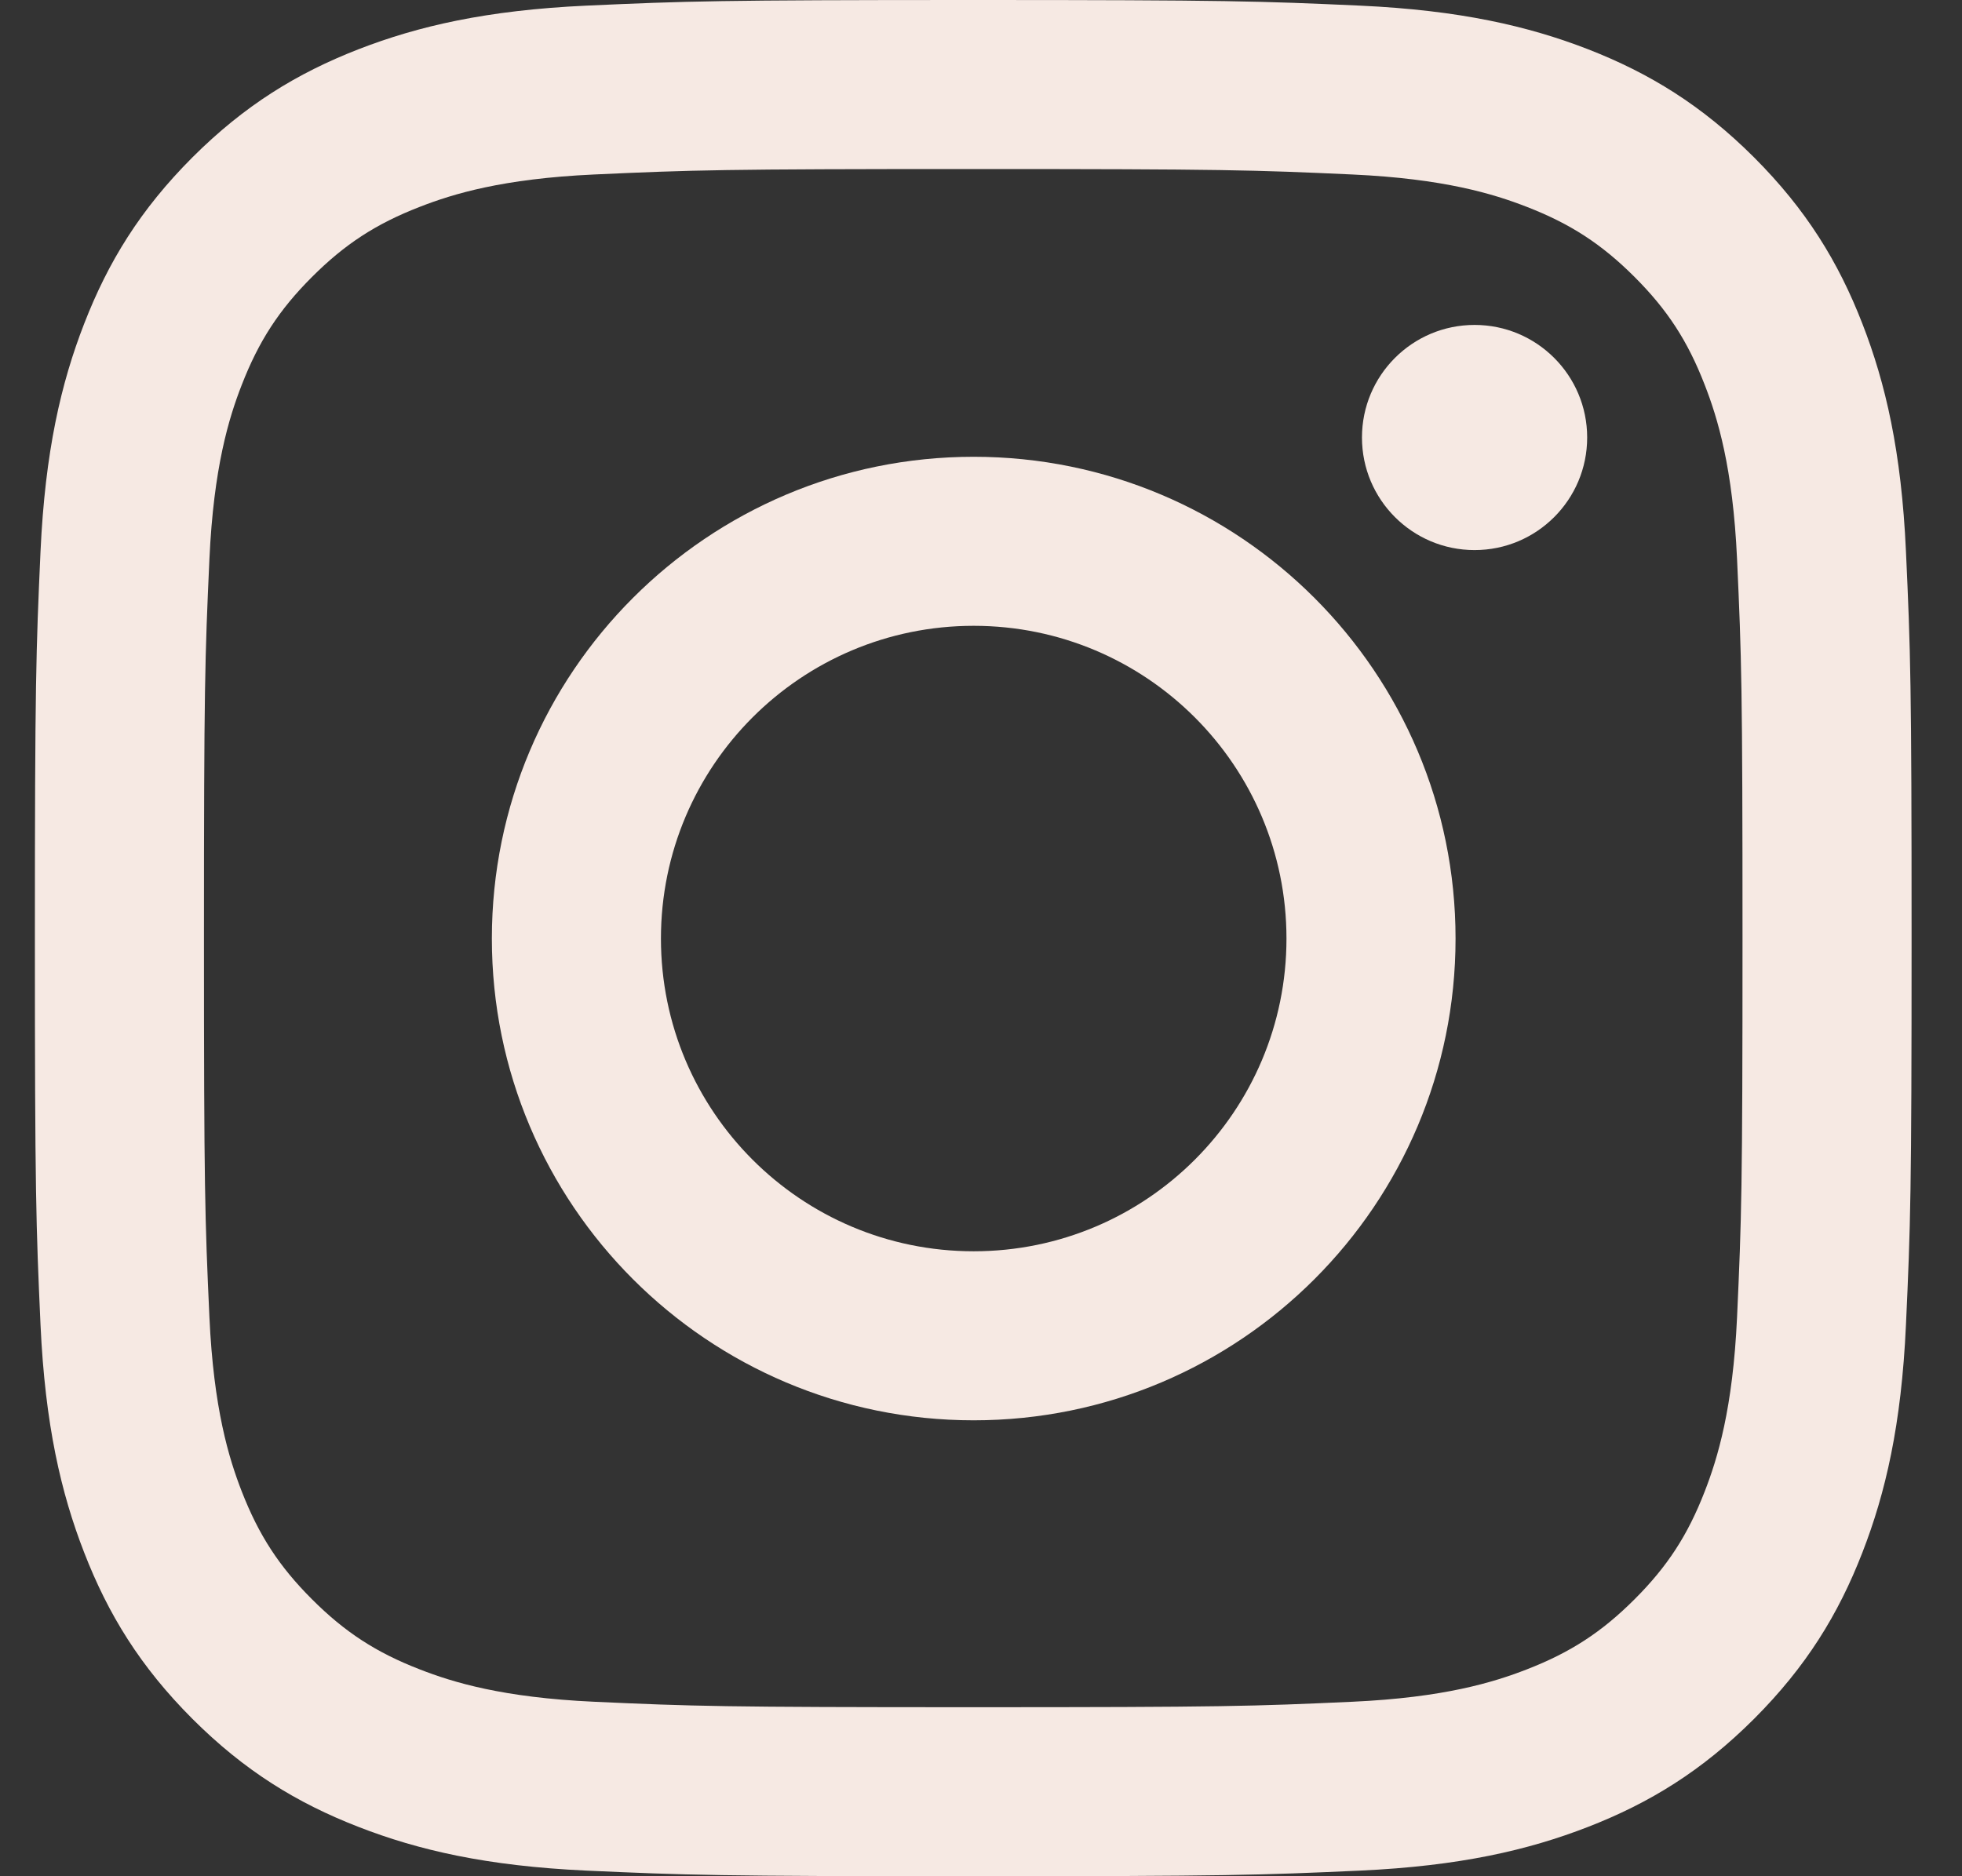 <svg width="23" height="22" viewBox="0 0 23 22" fill="none" xmlns="http://www.w3.org/2000/svg">
<rect x="0" y="0" width="23" height="22" fill="#333333" stroke="none"/>
<path d="M11.409 1.982C14.346 1.982 14.694 1.993 15.854 2.046C16.927 2.095 17.509 2.274 17.897 2.425C18.41 2.624 18.777 2.863 19.162 3.248C19.547 3.633 19.785 3.999 19.984 4.513C20.135 4.9 20.314 5.483 20.363 6.555C20.416 7.715 20.427 8.063 20.427 11C20.427 13.937 20.416 14.285 20.363 15.445C20.314 16.517 20.135 17.1 19.984 17.488C19.785 18.001 19.547 18.367 19.162 18.752C18.777 19.137 18.41 19.376 17.897 19.575C17.509 19.726 16.927 19.905 15.854 19.954C14.694 20.007 14.347 20.018 11.409 20.018C8.472 20.018 8.124 20.007 6.964 19.954C5.892 19.905 5.309 19.726 4.922 19.575C4.408 19.376 4.042 19.137 3.657 18.752C3.272 18.367 3.034 18.001 2.834 17.488C2.683 17.1 2.504 16.517 2.455 15.445C2.402 14.285 2.391 13.937 2.391 11C2.391 8.063 2.402 7.715 2.455 6.555C2.504 5.483 2.683 4.9 2.834 4.513C3.034 3.999 3.272 3.633 3.657 3.248C4.042 2.863 4.408 2.624 4.922 2.425C5.309 2.274 5.892 2.095 6.964 2.046C8.124 1.993 8.472 1.982 11.409 1.982ZM11.409 0C8.422 0 8.047 0.013 6.874 0.066C5.703 0.12 4.903 0.306 4.204 0.577C3.48 0.859 2.867 1.235 2.255 1.846C1.644 2.458 1.268 3.071 0.987 3.795C0.715 4.494 0.529 5.294 0.475 6.465C0.422 7.638 0.409 8.013 0.409 11C0.409 13.987 0.422 14.362 0.475 15.535C0.529 16.706 0.715 17.506 0.987 18.205C1.268 18.929 1.644 19.542 2.255 20.154C2.867 20.765 3.48 21.141 4.204 21.422C4.903 21.694 5.703 21.88 6.874 21.934C8.047 21.987 8.422 22 11.409 22C14.397 22 14.771 21.987 15.944 21.934C17.115 21.88 17.915 21.694 18.615 21.422C19.338 21.141 19.951 20.765 20.563 20.154C21.174 19.542 21.551 18.929 21.832 18.205C22.104 17.506 22.29 16.706 22.343 15.535C22.397 14.362 22.409 13.987 22.409 11C22.409 8.013 22.397 7.638 22.343 6.465C22.29 5.294 22.104 4.494 21.832 3.795C21.551 3.071 21.174 2.458 20.563 1.846C19.951 1.235 19.338 0.859 18.615 0.577C17.915 0.306 17.115 0.12 15.944 0.066C14.771 0.013 14.397 0 11.409 0Z" fill="#F6E9E3"/>
<path d="M11.414 5.356C8.295 5.356 5.766 7.885 5.766 11.005C5.766 14.125 8.295 16.654 11.414 16.654C14.534 16.654 17.063 14.125 17.063 11.005C17.063 7.885 14.534 5.356 11.414 5.356ZM11.414 14.672C9.389 14.672 7.748 13.03 7.748 11.005C7.748 8.98 9.389 7.338 11.414 7.338C13.439 7.338 15.081 8.98 15.081 11.005C15.081 13.03 13.439 14.672 11.414 14.672Z" fill="#F6E9E3"/>
<path d="M18.606 5.13C18.606 5.859 18.015 6.45 17.286 6.45C16.557 6.45 15.966 5.859 15.966 5.13C15.966 4.401 16.557 3.81 17.286 3.81C18.015 3.81 18.606 4.401 18.606 5.13Z" fill="#F6E9E3"/>
</svg>
